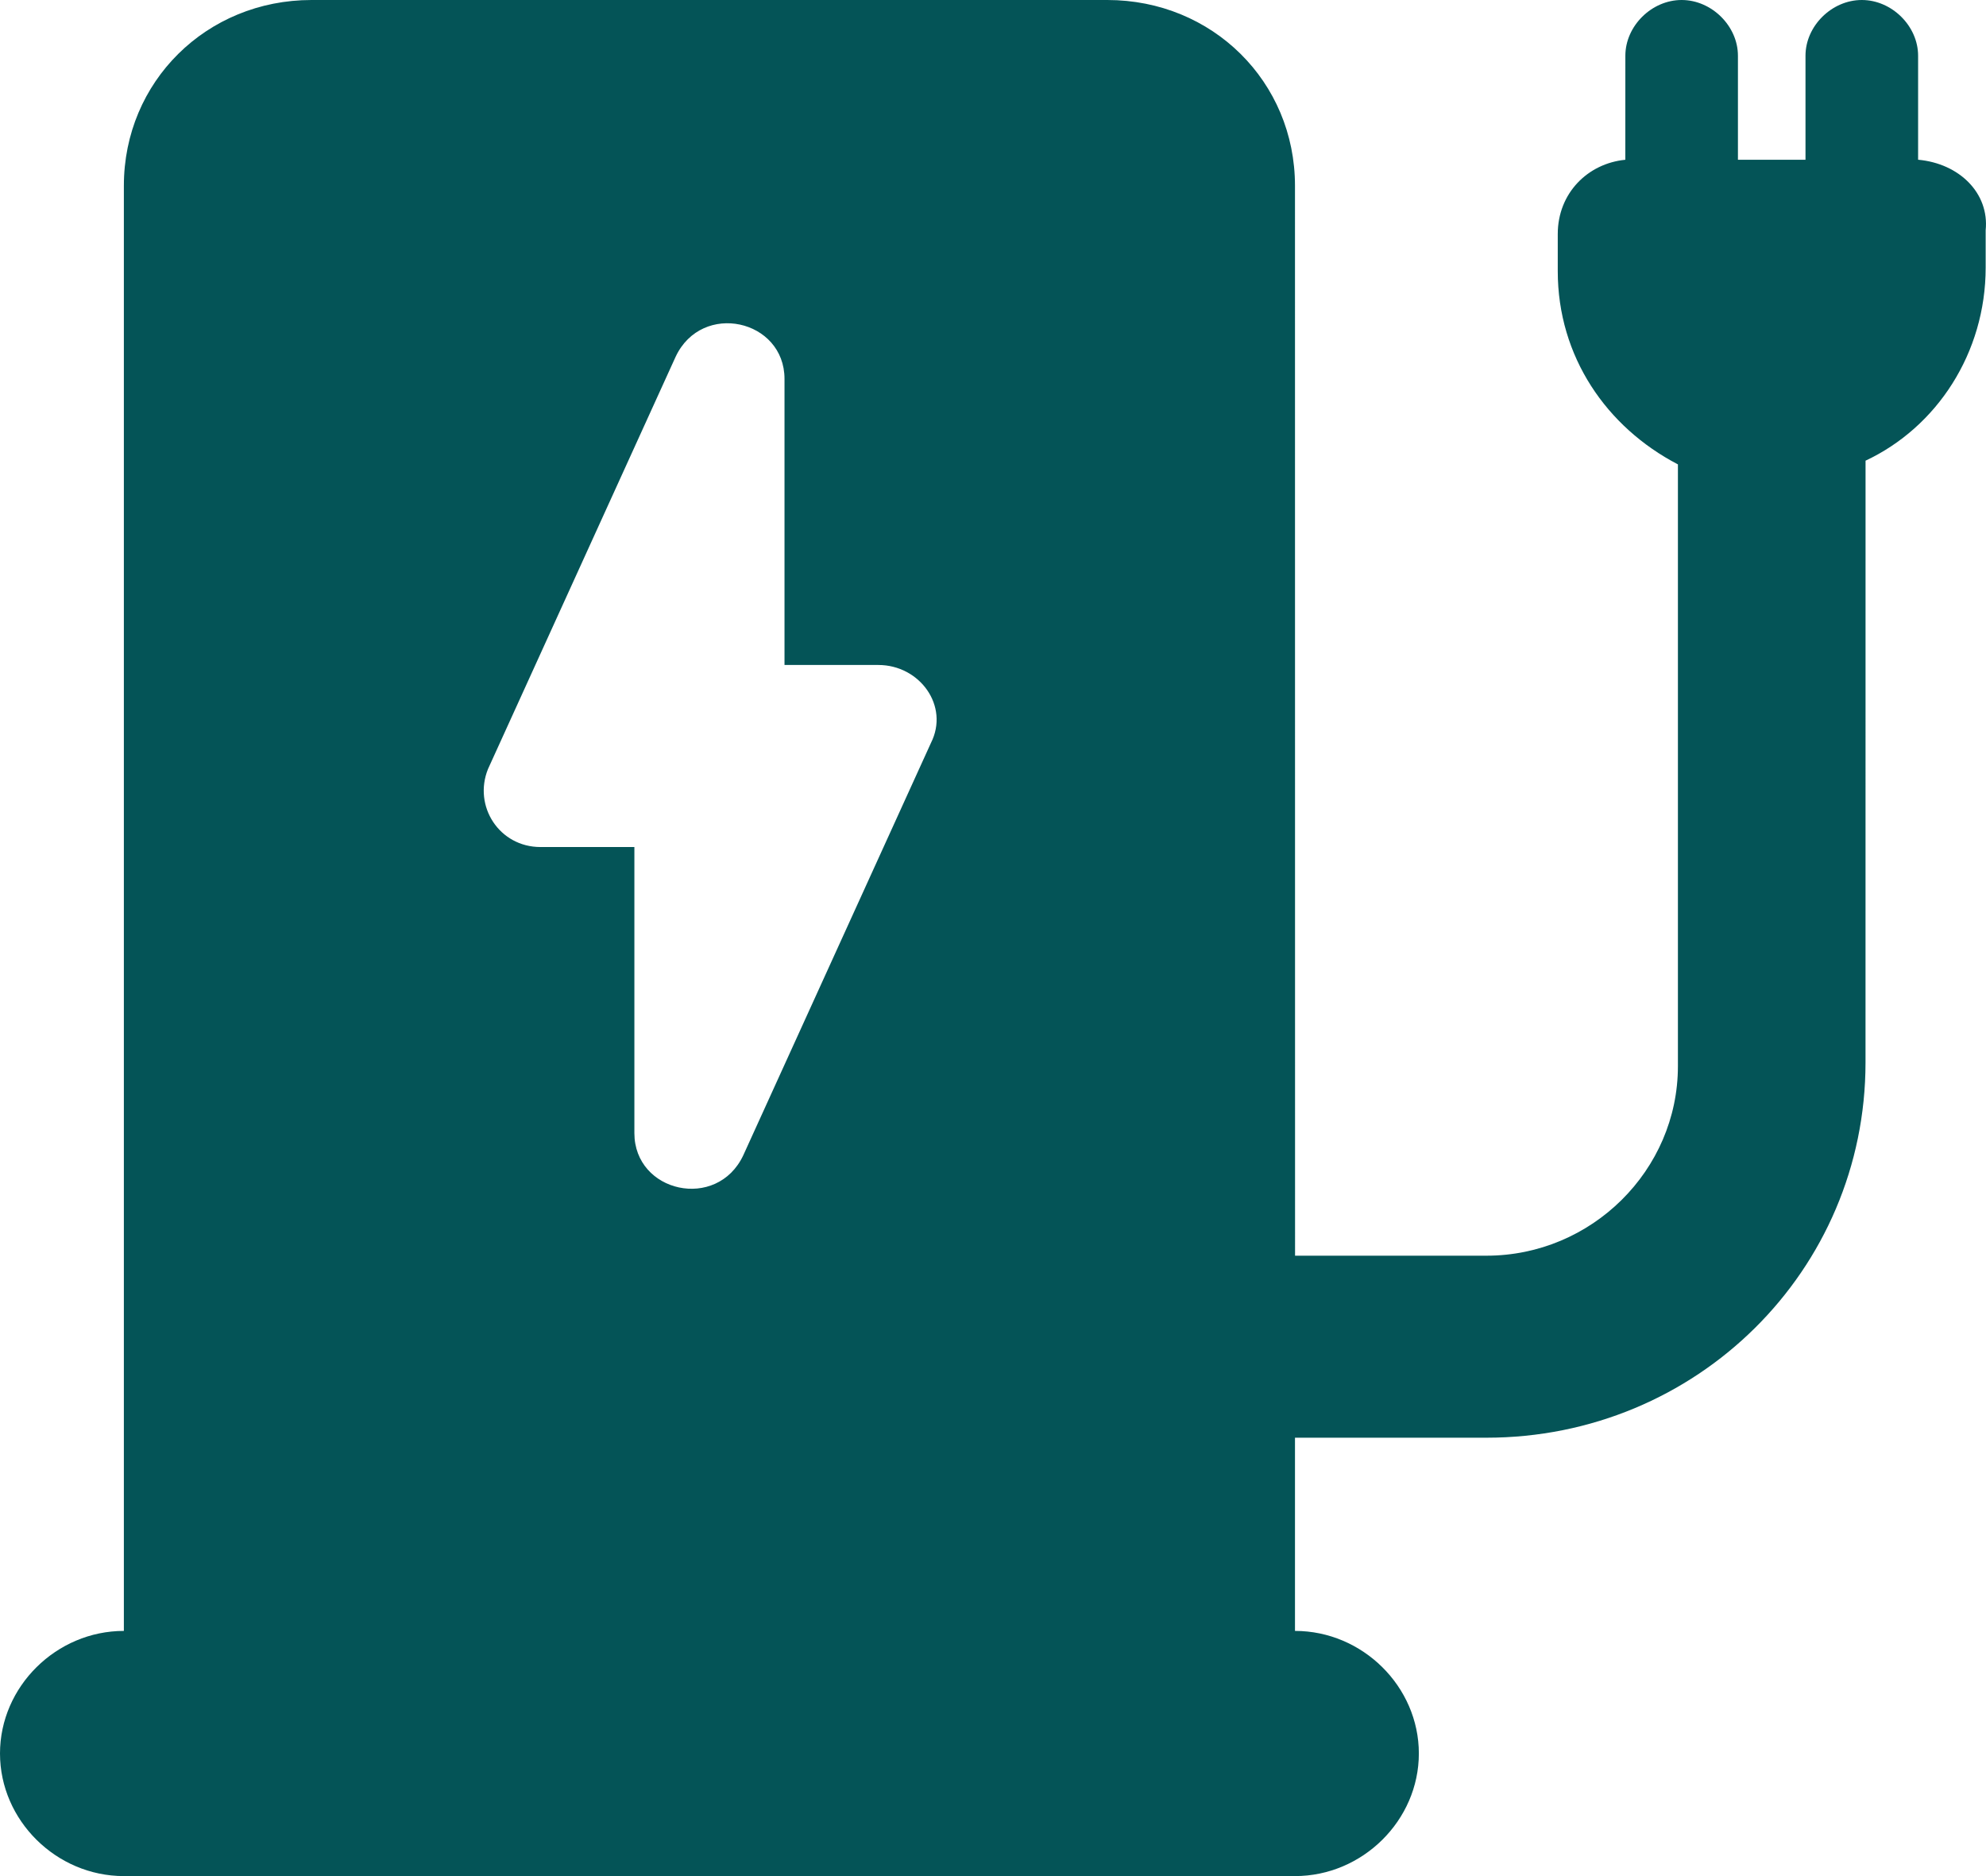 <svg width="54" height="51" viewBox="0 0 54 51" fill="none" xmlns="http://www.w3.org/2000/svg">
<path d="M52.154 4.343V1.515C52.154 0.707 51.439 0 50.623 0C49.807 0 49.092 0.707 49.092 1.515V4.343H47.255V1.515C47.255 0.707 46.54 0 45.724 0C44.908 0 44.194 0.708 44.194 1.515L44.193 4.343C43.172 4.443 42.356 5.251 42.356 6.362V7.372C42.356 9.695 43.683 11.614 45.623 12.624V28.984C45.623 31.812 43.276 34.135 40.418 34.135H35.213L35.211 5.05C35.211 2.222 32.966 0 30.108 0H8.471C5.613 0 3.368 2.222 3.368 5.05V44.335C1.531 44.335 0 45.849 0 47.667C0 49.485 1.531 51 3.368 51H35.211C37.048 51 38.579 49.485 38.579 47.667C38.579 45.85 37.049 44.335 35.211 44.335V39.083H40.416C46.132 39.083 50.724 34.539 50.724 28.883L50.725 12.523C52.664 11.614 53.991 9.595 53.991 7.271V6.261C54.093 5.252 53.277 4.444 52.154 4.342L52.154 4.343ZM25.312 20.198L20.209 31.408C19.494 32.923 17.249 32.419 17.249 30.802V23.026H14.697C13.575 23.026 12.861 21.915 13.269 20.905L18.372 9.695C19.087 8.18 21.331 8.685 21.331 10.301V18.077H23.883C25.005 18.077 25.822 19.188 25.312 20.198Z" fill="#045457"/>
</svg>
